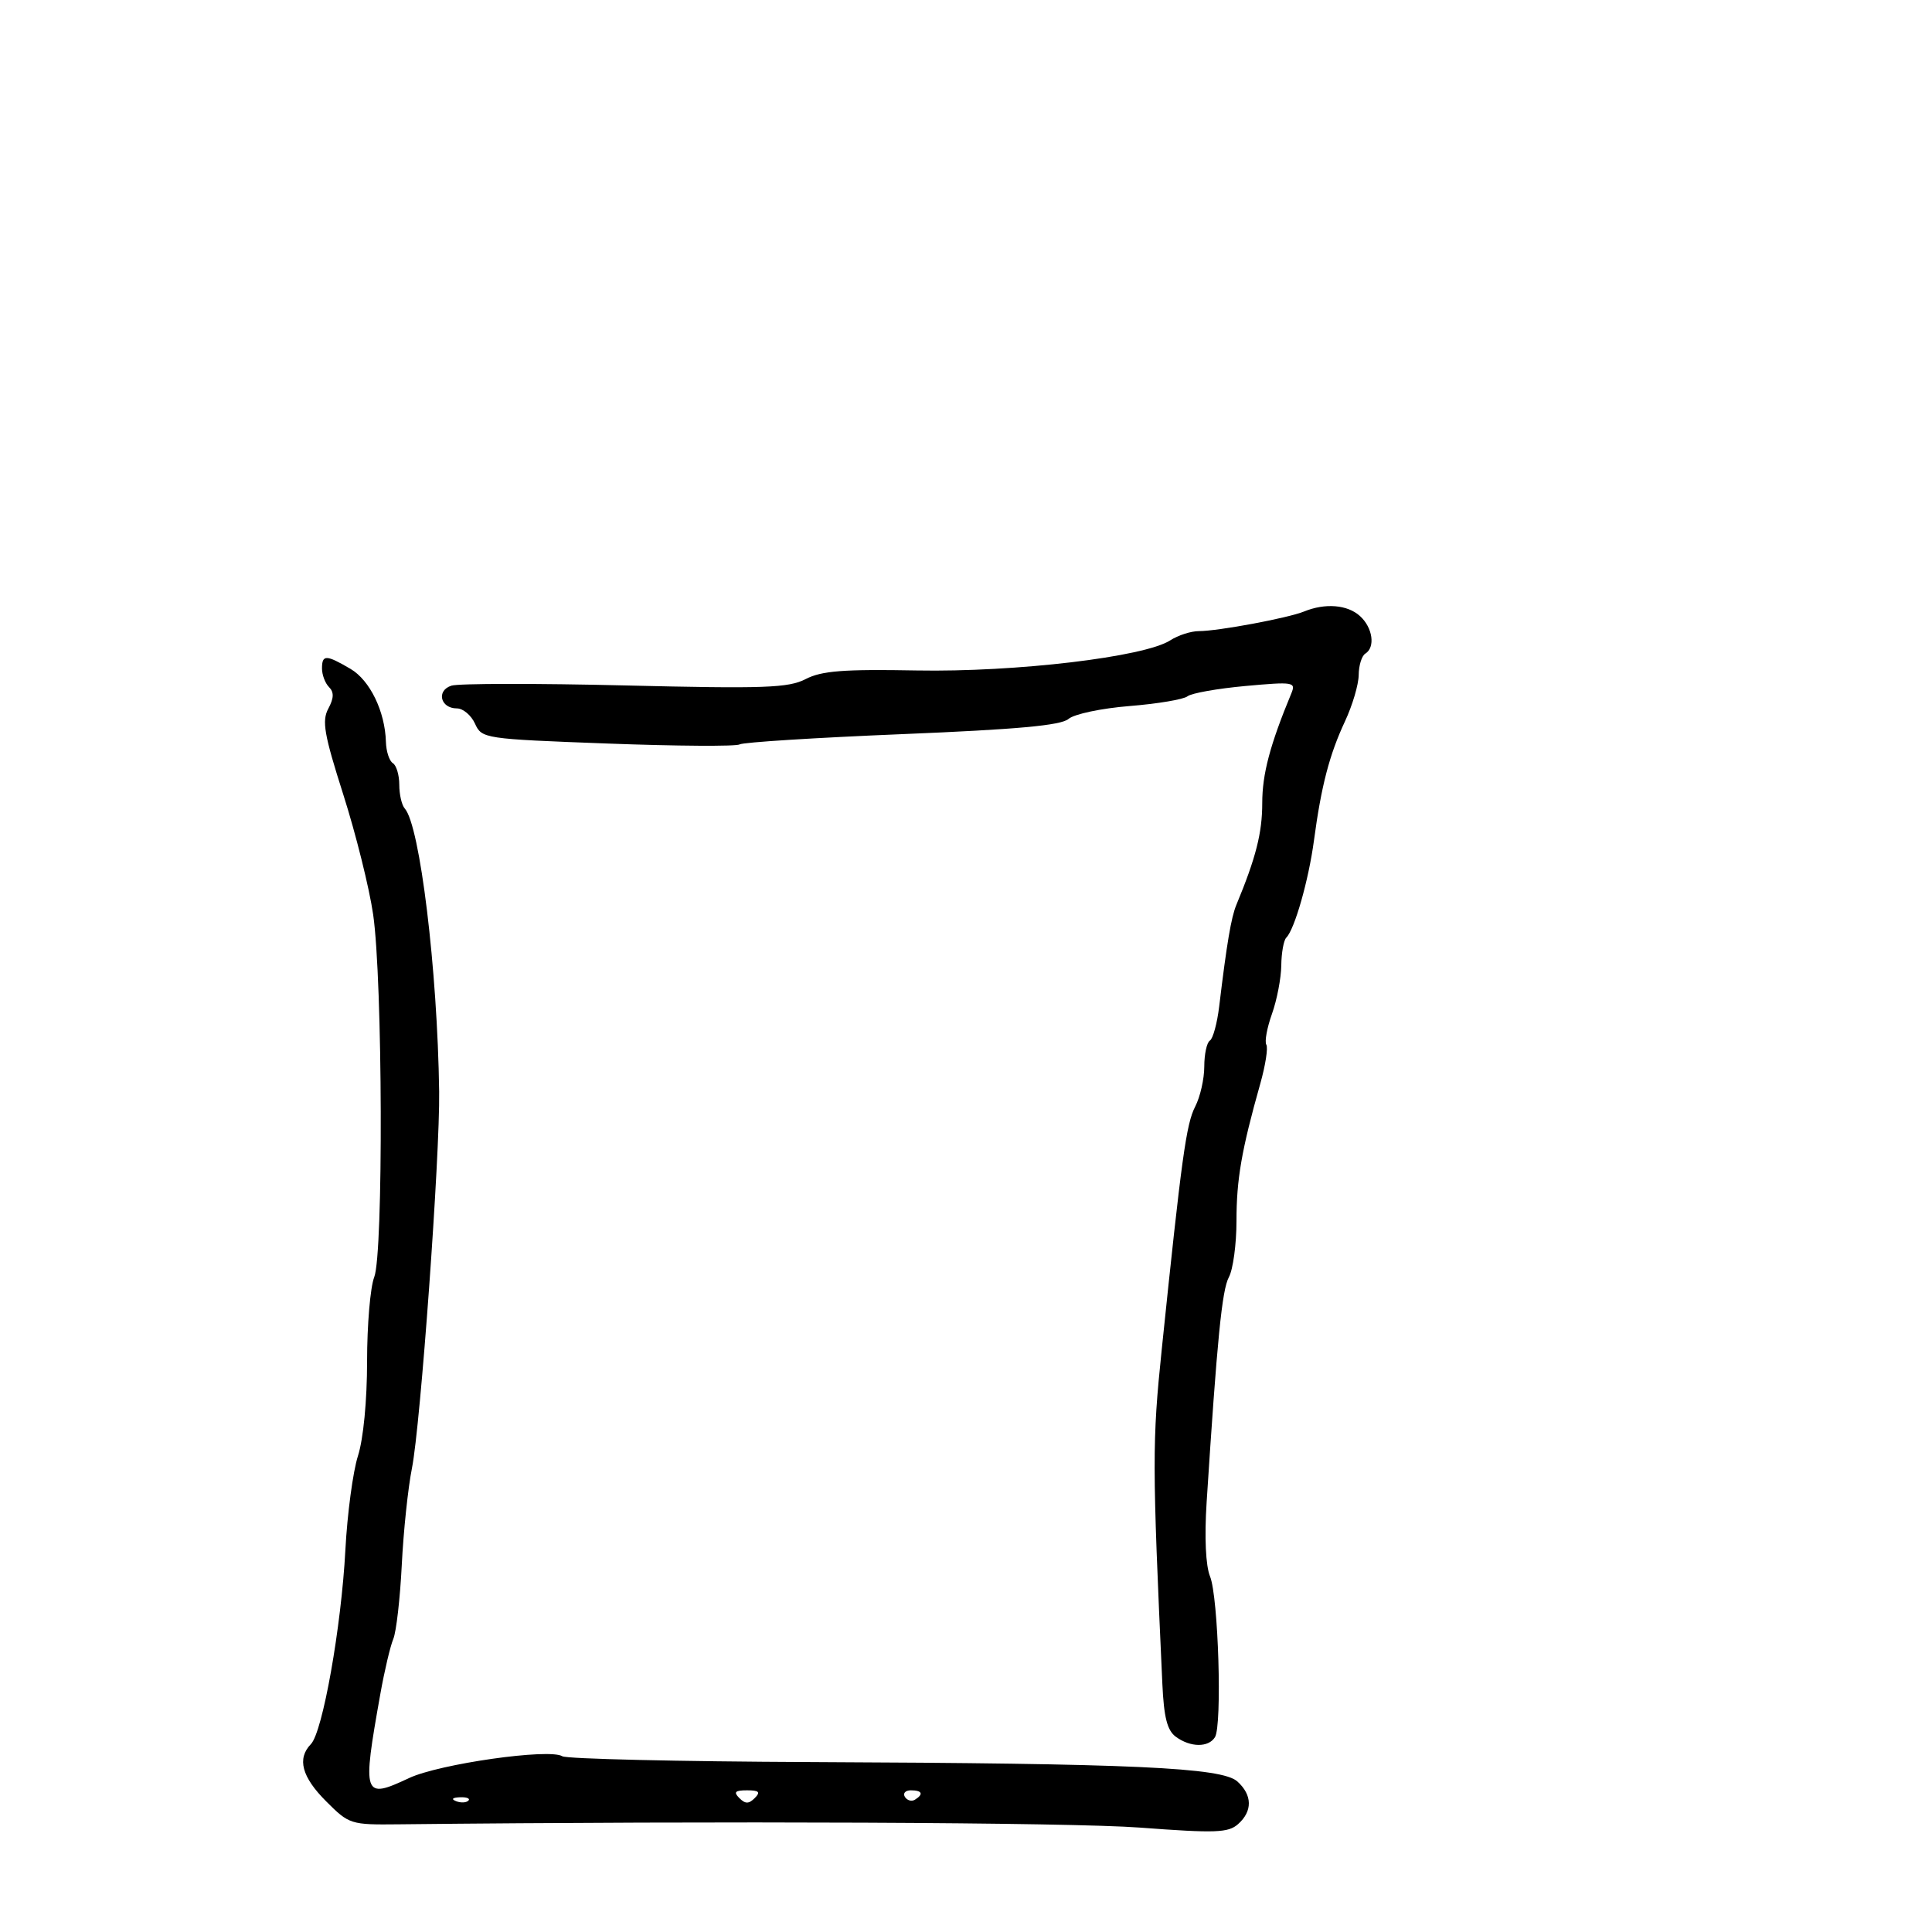 <svg xmlns="http://www.w3.org/2000/svg" width="300" height="300" viewBox="0 0 300 300" version="1.1">
  <defs/>
  <path d="M50,103.8 C50,101.626 50.629,101.635 54.424,103.862 C57.441,105.633 59.791,110.473 59.924,115.191 C59.966,116.671 60.45,118.16 61,118.5 C61.55,118.84 62,120.351 62,121.859 C62,123.367 62.384,125.027 62.853,125.55 C65.206,128.172 67.932,150.609 68.192,169.5 C68.329,179.425 65.301,221.324 63.964,228 C63.358,231.025 62.649,237.775 62.388,243 C62.126,248.225 61.533,253.4 61.07,254.5 C60.606,255.6 59.704,259.425 59.066,263 C56.218,278.952 56.387,279.449 63.505,276.103 C68.208,273.892 85.323,271.454 87.317,272.71 C87.968,273.12 105.375,273.526 126,273.613 C175.994,273.823 189.734,274.45 192.143,276.63 C194.474,278.739 194.514,281.233 192.25,283.246 C190.726,284.601 188.759,284.671 177,283.788 C166.184,282.975 111.841,282.735 61.897,283.279 C54.439,283.36 54.225,283.292 50.647,279.714 C46.853,275.92 46.096,273.076 48.28,270.821 C50.104,268.938 53,252.619 53.63,240.67 C53.925,235.077 54.804,228.507 55.583,226.072 C56.426,223.439 57,217.485 57,211.387 C57,205.746 57.499,199.863 58.109,198.315 C59.549,194.659 59.423,152.186 57.942,142 C57.342,137.875 55.258,129.504 53.311,123.397 C50.324,114.026 49.96,111.943 50.979,110.04 C51.851,108.409 51.883,107.483 51.093,106.693 C50.492,106.092 50,104.79 50,103.8 Z M202.5,94.952 C205.777,93.614 209.224,93.893 211.171,95.655 C213.161,97.455 213.594,100.515 212,101.5 C211.45,101.84 210.99,103.329 210.978,104.809 C210.966,106.289 210.009,109.525 208.852,112 C206.43,117.181 205.168,122.024 204.032,130.5 C203.205,136.667 201.032,144.302 199.733,145.6 C199.33,146.003 198.98,147.946 198.956,149.917 C198.932,151.888 198.282,155.27 197.511,157.434 C196.74,159.598 196.346,161.751 196.636,162.22 C196.926,162.689 196.501,165.419 195.692,168.287 C192.791,178.562 192,183.127 192,189.58 C192,193.183 191.469,197.114 190.82,198.316 C189.747,200.301 188.996,207.904 187.363,233.298 C187.014,238.735 187.218,243.129 187.898,244.798 C189.187,247.96 189.795,267.92 188.658,269.75 C187.651,271.372 184.855,271.346 182.595,269.693 C181.241,268.703 180.731,266.703 180.489,261.443 C178.913,227.171 178.907,223.924 180.399,209.5 C183.474,179.772 184.197,174.519 185.588,171.83 C186.364,170.328 187,167.529 187,165.609 C187,163.689 187.392,161.876 187.871,161.58 C188.35,161.284 189,158.895 189.316,156.271 C190.495,146.473 191.176,142.445 191.984,140.5 C195.014,133.201 196,129.326 196,124.716 C196,120.197 197.201,115.668 200.524,107.651 C201.245,105.911 200.827,105.844 193.395,106.521 C189.053,106.917 185.004,107.636 184.397,108.12 C183.791,108.604 179.741,109.286 175.397,109.634 C171.035,109.983 166.793,110.879 165.921,111.634 C164.755,112.643 157.992,113.262 140.081,113.997 C126.739,114.544 115.387,115.261 114.856,115.589 C114.325,115.917 105.103,115.858 94.362,115.457 C75.122,114.739 74.817,114.693 73.756,112.364 C73.164,111.064 71.899,110 70.946,110 C68.379,110 67.714,107.226 70.1,106.468 C71.199,106.119 83.333,106.104 97.064,106.435 C118.744,106.957 122.436,106.826 125.112,105.442 C127.588,104.162 130.977,103.9 142.347,104.109 C157.702,104.391 177.729,102.013 181.715,99.433 C182.933,98.645 184.931,98 186.155,98 C189.133,98 199.998,95.974 202.5,94.952 Z M114.8,279.2 C115.733,280.133 116.267,280.133 117.2,279.2 C118.133,278.267 117.867,278 116,278 C114.133,278 113.867,278.267 114.8,279.2 Z M140.51,279.016 C140.856,279.575 141.557,279.774 142.069,279.457 C143.456,278.6 143.198,278 141.441,278 C140.584,278 140.165,278.457 140.51,279.016 Z M70.813,279.683 C71.534,279.972 72.397,279.936 72.729,279.604 C73.061,279.272 72.471,279.036 71.417,279.079 C70.252,279.127 70.015,279.364 70.813,279.683 Z"/>
</svg>

